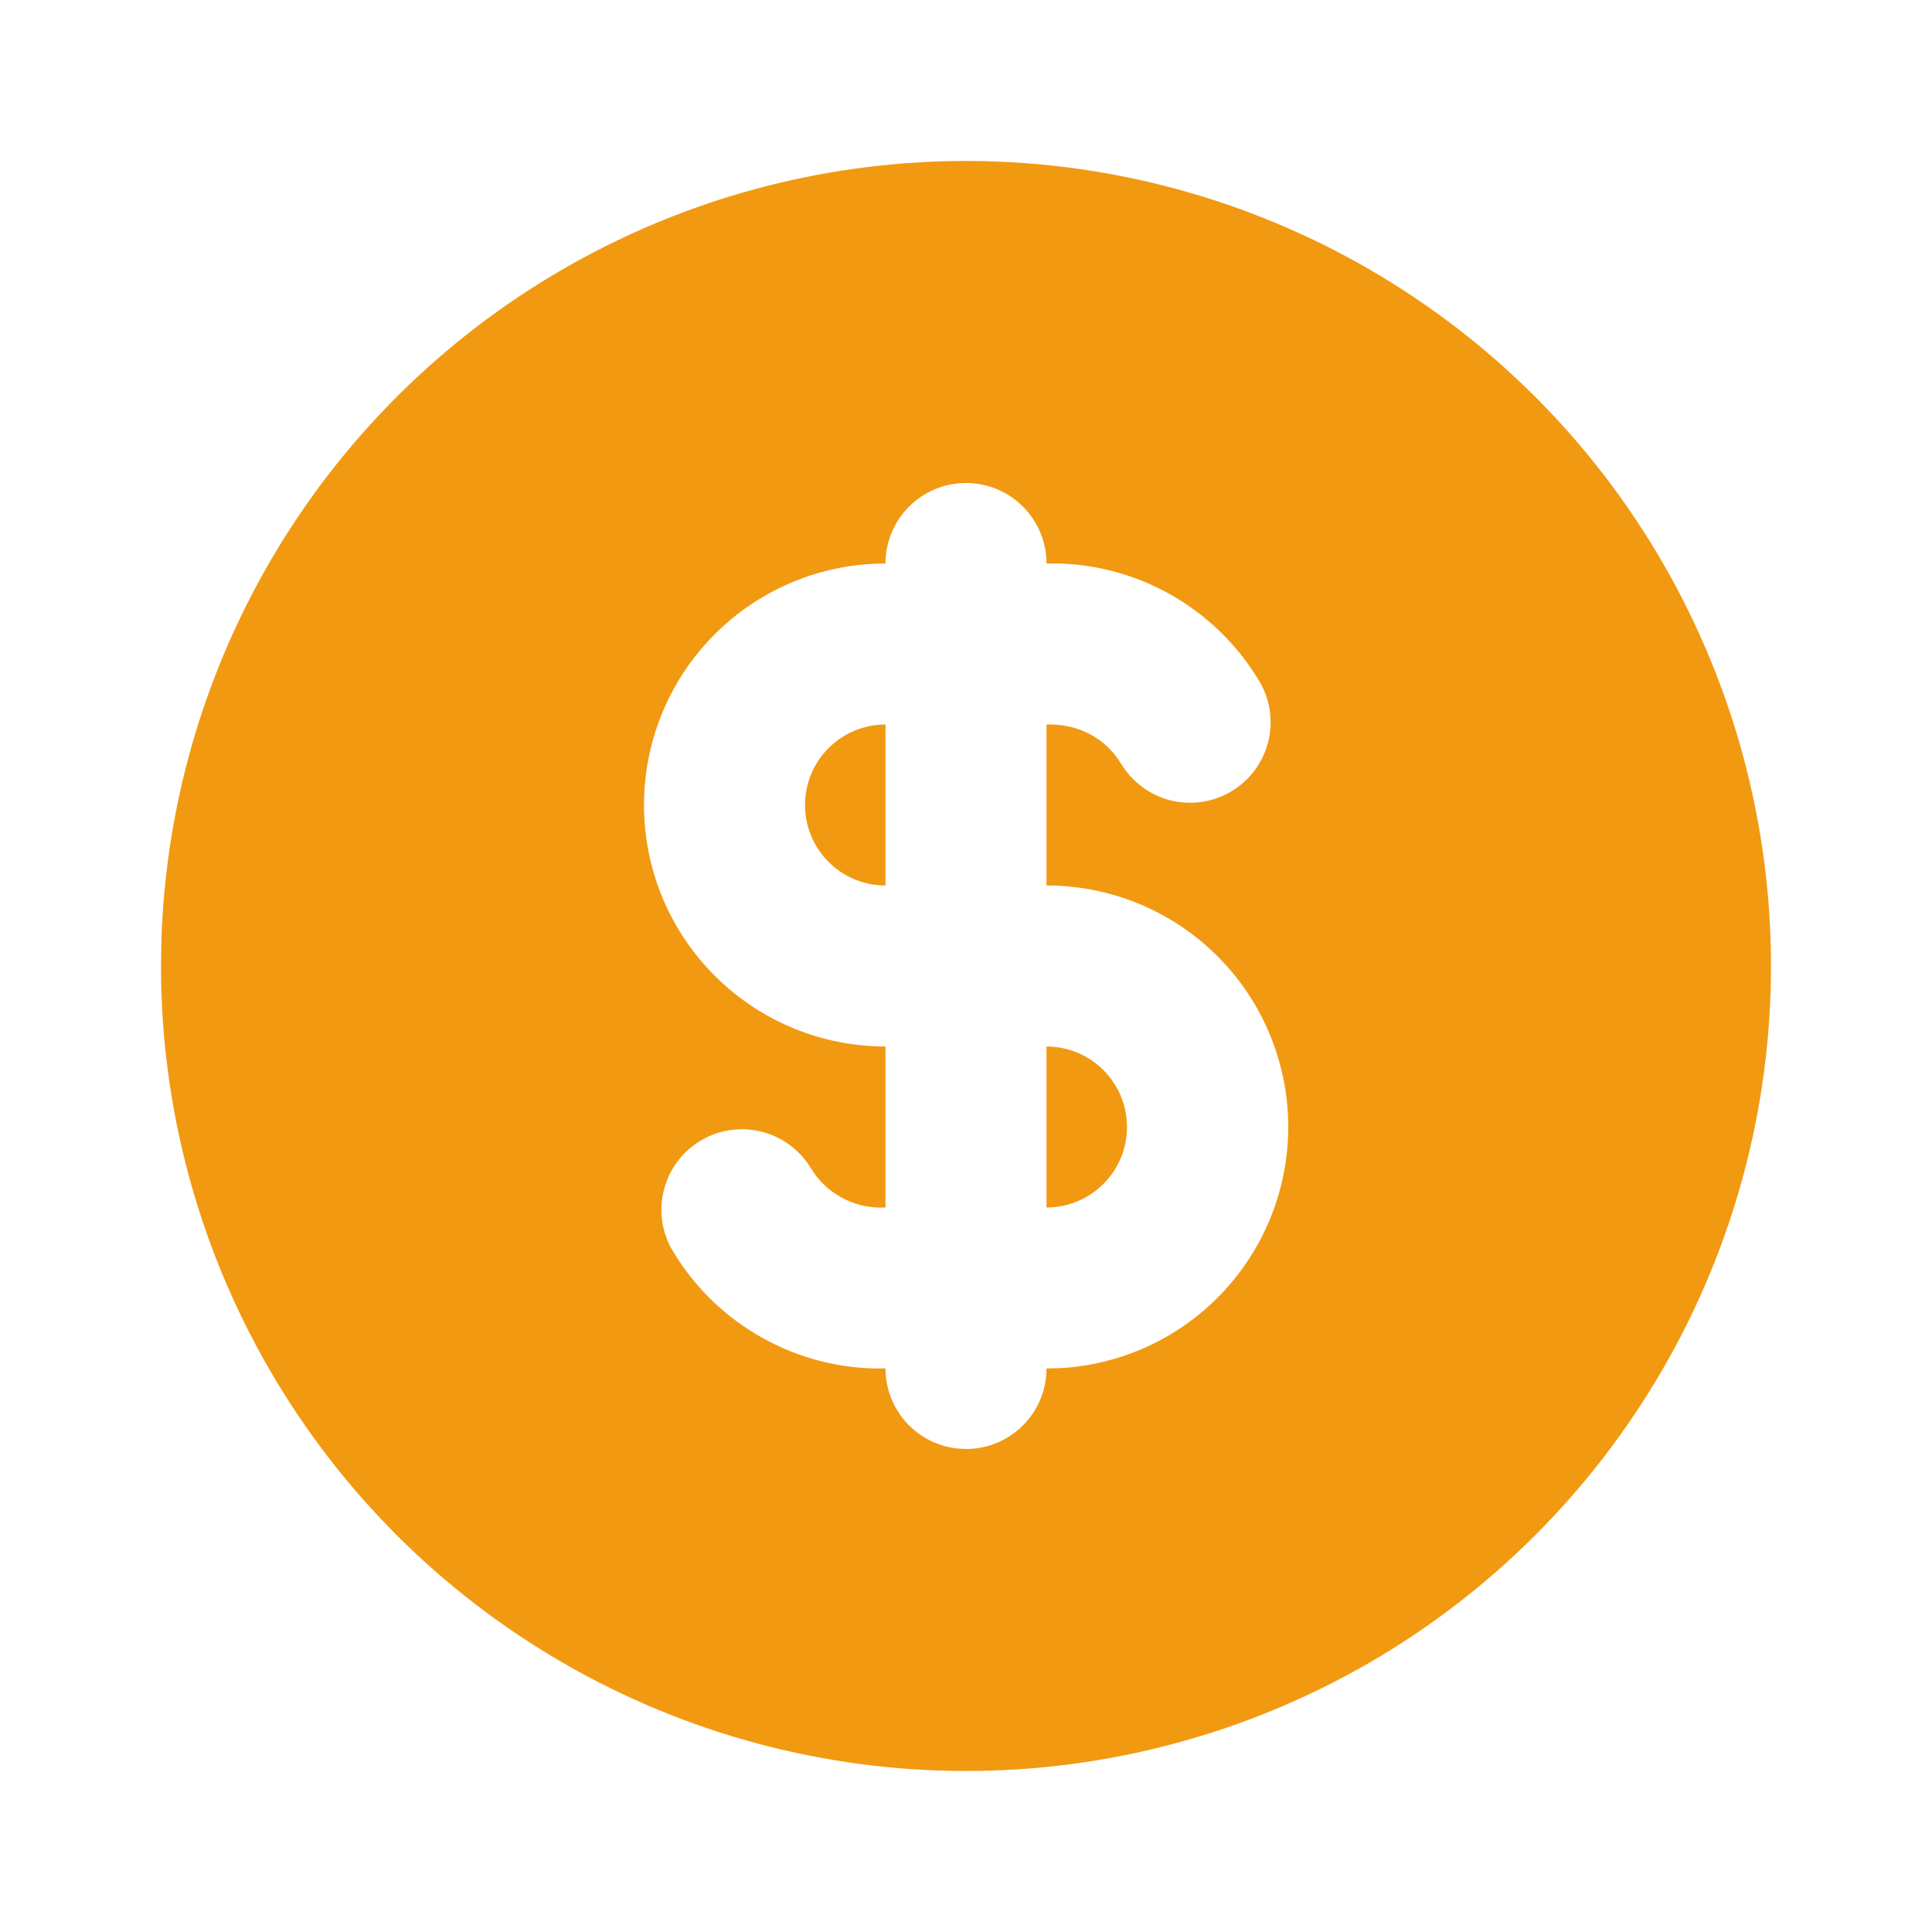 <svg width="24" height="24" viewBox="0 0 24 24" fill="none" xmlns="http://www.w3.org/2000/svg">
<path d="M17 3.34C18.52 4.218 19.783 5.48 20.66 7C21.538 8.521 22 10.245 22 12C22 13.756 21.538 15.48 20.66 17C19.782 18.52 18.52 19.783 17 20.661C15.48 21.538 13.755 22 12 22C10.245 22 8.52 21.538 7 20.66C5.48 19.783 4.217 18.52 3.34 17C2.462 15.48 2 13.755 2 12L2.005 11.676C2.061 9.949 2.564 8.266 3.464 6.791C4.364 5.316 5.631 4.099 7.141 3.26C8.651 2.42 10.353 1.986 12.081 2C13.809 2.014 15.504 2.476 17 3.34ZM12 6C11.735 6 11.48 6.105 11.293 6.293C11.105 6.48 11 6.735 11 7C10.204 7 9.441 7.316 8.879 7.879C8.316 8.441 8 9.204 8 10C8 10.796 8.316 11.559 8.879 12.121C9.441 12.684 10.204 13 11 13V15C10.834 15.009 10.669 14.978 10.518 14.908C10.367 14.839 10.235 14.734 10.134 14.602L10.066 14.501C9.929 14.28 9.712 14.122 9.46 14.058C9.208 13.995 8.942 14.032 8.717 14.162C8.492 14.291 8.326 14.503 8.255 14.753C8.183 15.002 8.212 15.27 8.334 15.499C8.589 15.942 8.953 16.312 9.392 16.574C9.83 16.837 10.328 16.983 10.839 16.999H11C11 17.244 11.09 17.481 11.252 17.664C11.415 17.847 11.64 17.964 11.883 17.993L12 18C12.265 18 12.52 17.895 12.707 17.707C12.895 17.52 13 17.265 13 17L13.176 16.995C13.956 16.95 14.687 16.603 15.214 16.027C15.742 15.451 16.024 14.693 16.002 13.912C15.979 13.131 15.652 12.39 15.092 11.847C14.531 11.303 13.781 10.999 13 11V9C13.358 8.988 13.671 9.14 13.866 9.398L13.934 9.499C14.071 9.72 14.288 9.878 14.54 9.942C14.792 10.005 15.058 9.968 15.283 9.838C15.508 9.709 15.674 9.497 15.745 9.247C15.817 8.998 15.788 8.73 15.666 8.501C15.411 8.058 15.047 7.688 14.608 7.425C14.17 7.162 13.672 7.016 13.161 7H13C13 6.735 12.895 6.48 12.707 6.293C12.52 6.105 12.265 6 12 6ZM13 13C13.265 13 13.52 13.105 13.707 13.293C13.895 13.48 14 13.735 14 14C14 14.265 13.895 14.52 13.707 14.707C13.52 14.895 13.265 15 13 15V13ZM11 9V11C10.735 11 10.48 10.895 10.293 10.707C10.105 10.52 10 10.265 10 10C10 9.735 10.105 9.48 10.293 9.293C10.48 9.105 10.735 9 11 9Z" fill="#F29912"/>
</svg>
